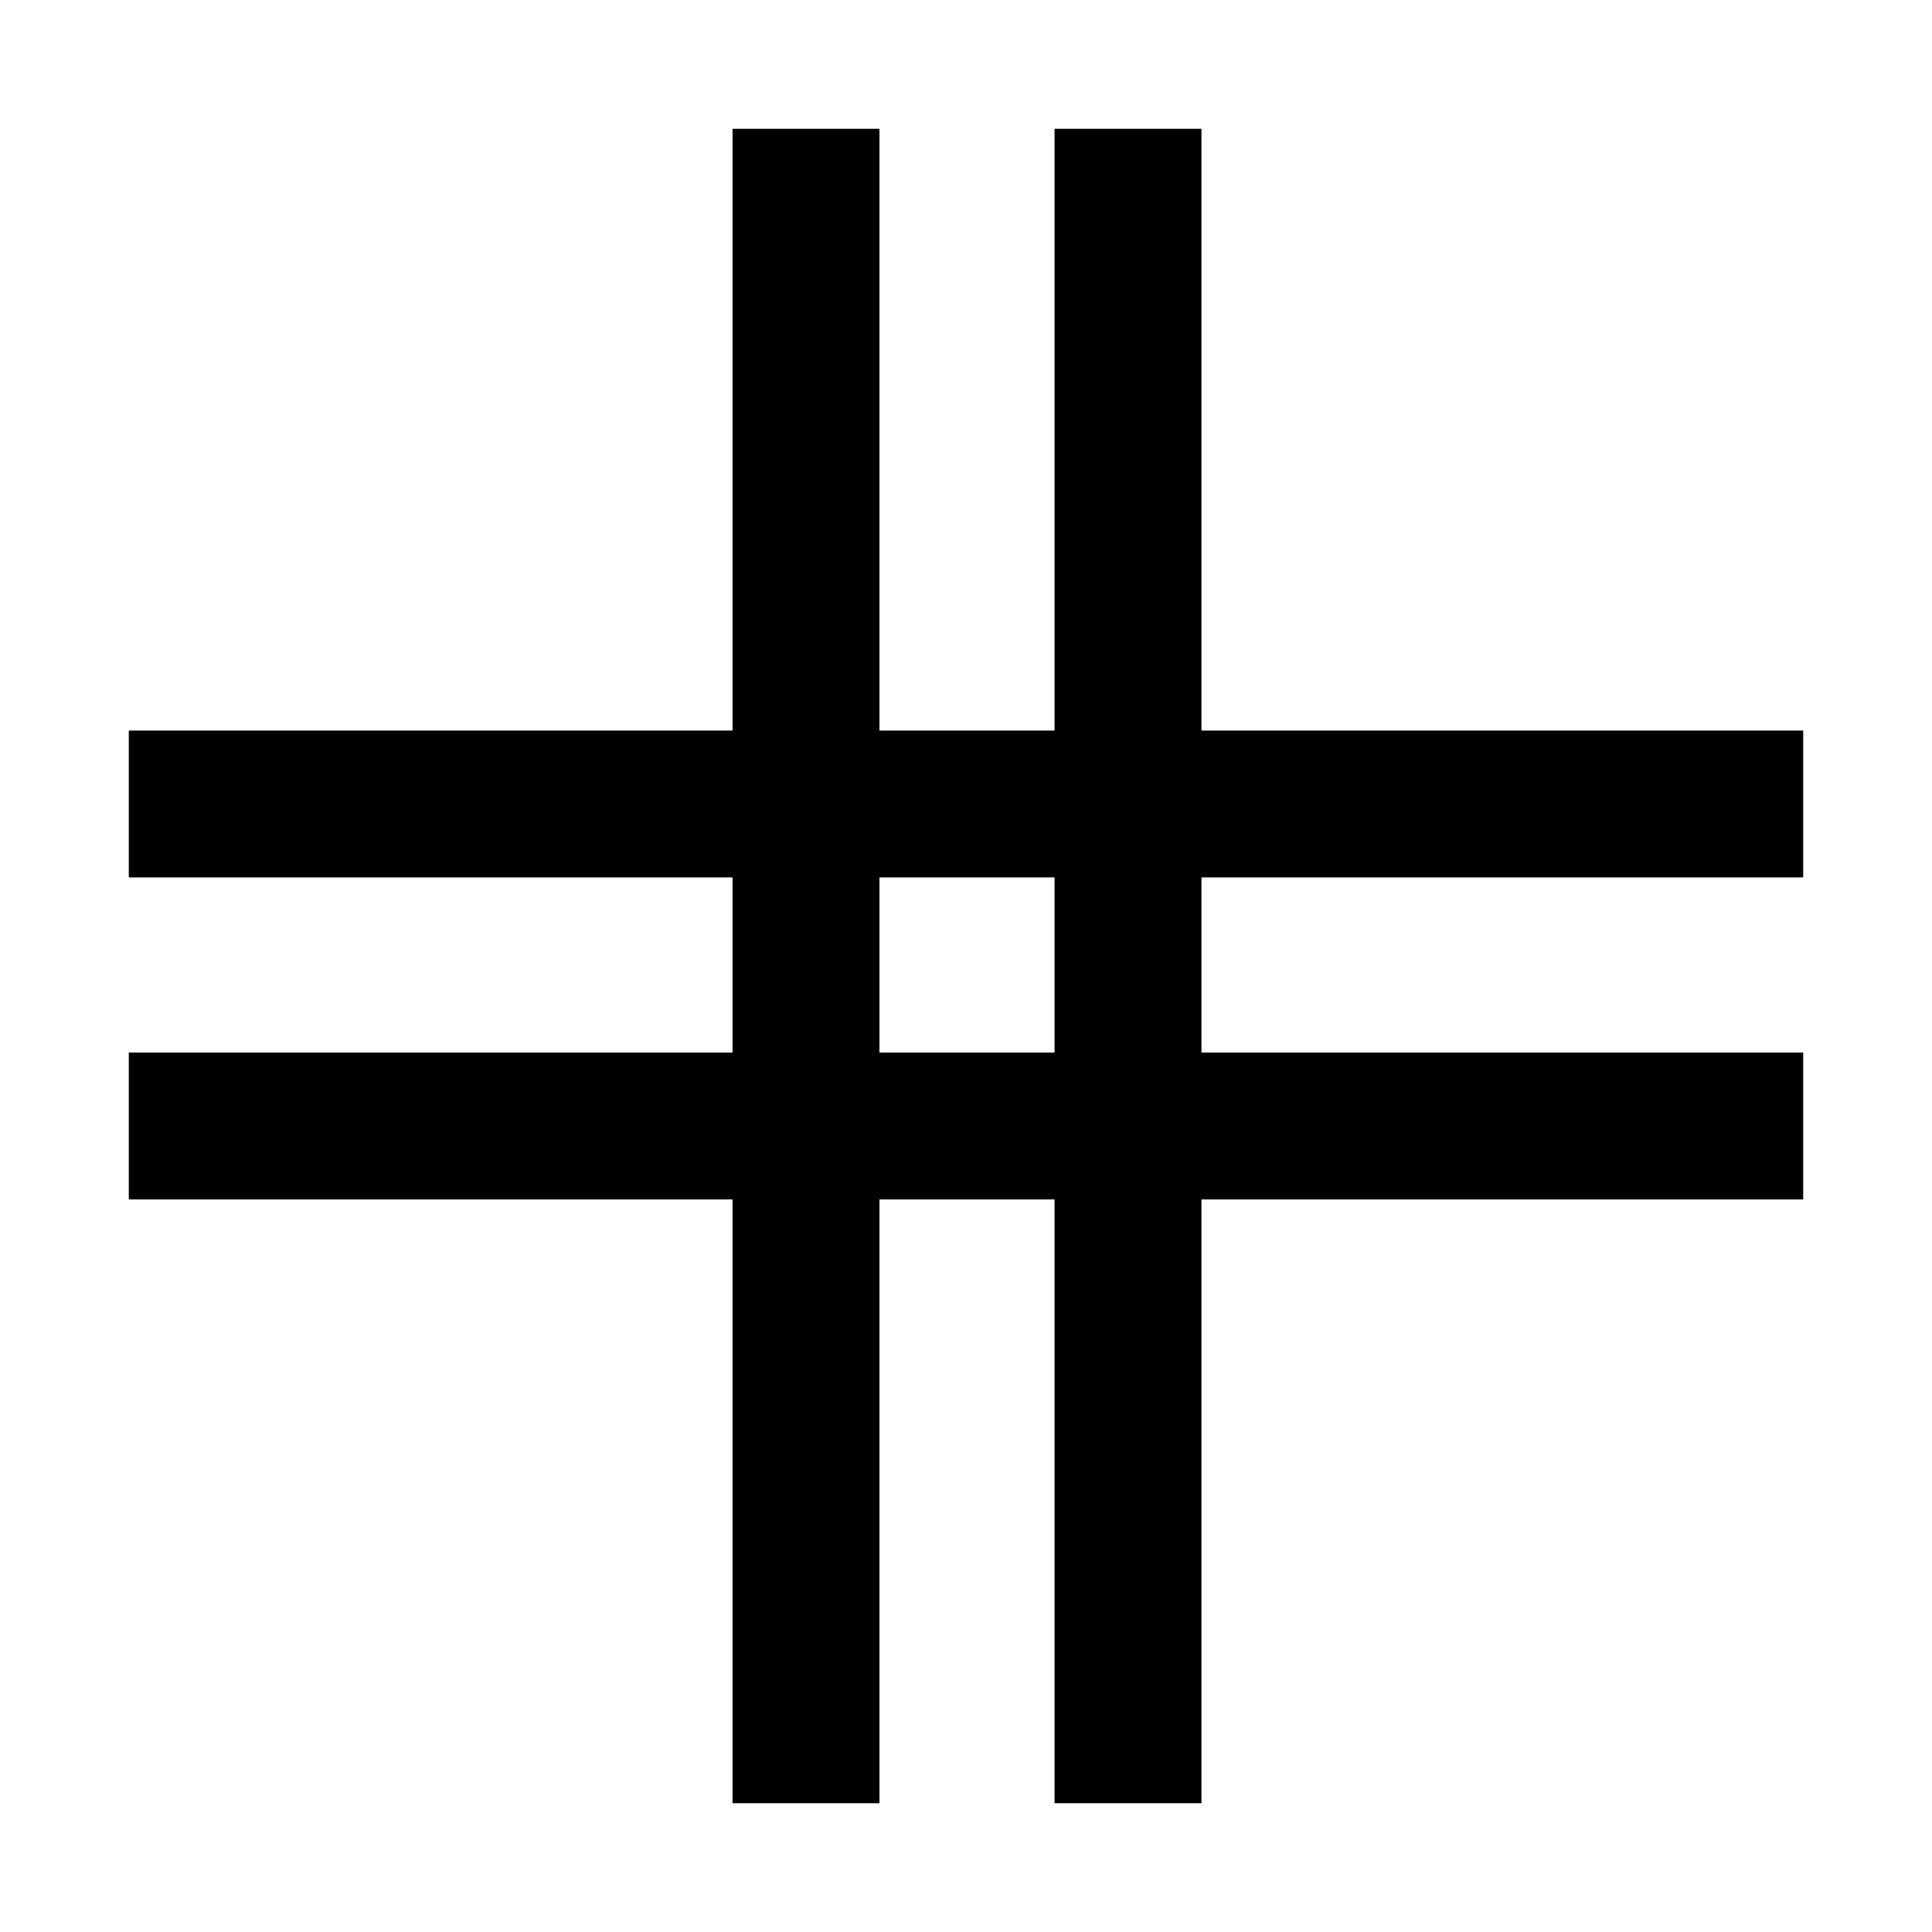 <svg xmlns="http://www.w3.org/2000/svg" height="48" viewBox="0 -960 960 960" width="48"><path d="M364-64v-300H64v-73h300v-87H64v-73h300v-299h73v299h87v-299h73v299h299v73H597v87h299v73H597v300h-73v-300h-87v300h-73Zm73-373h87v-87h-87v87Z"/></svg>